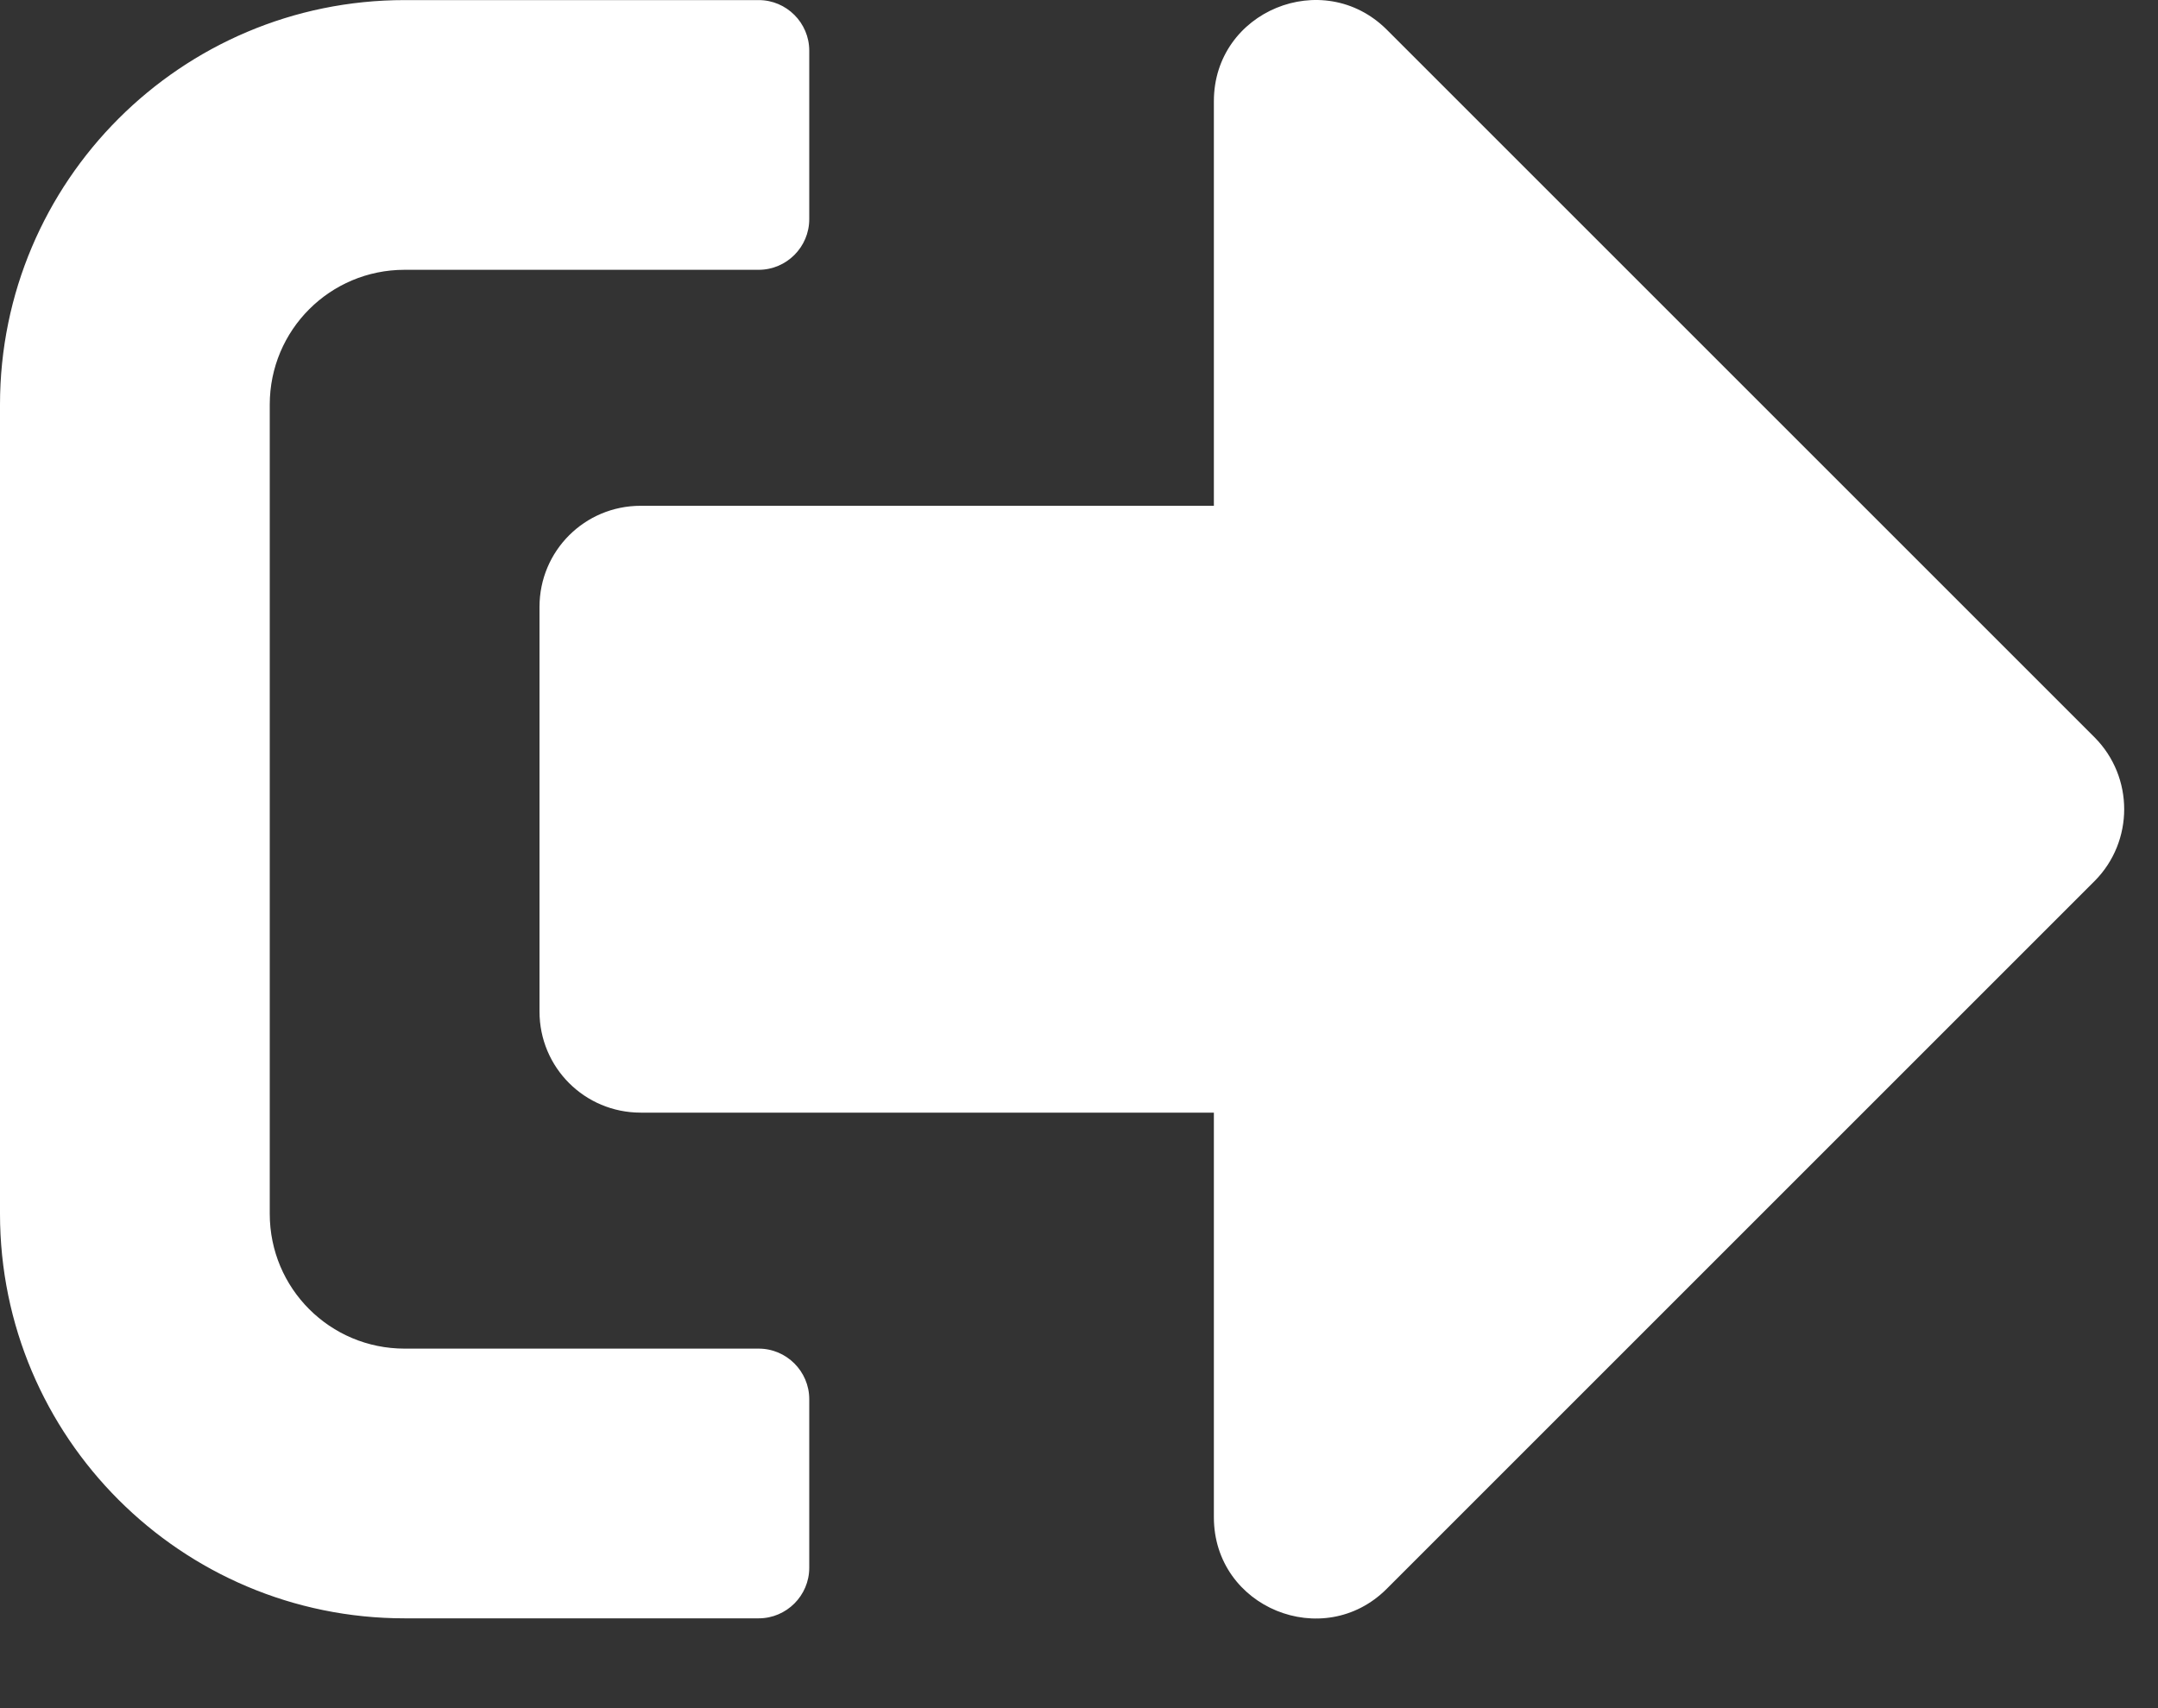 <svg width="24" height="19" viewBox="0 0 24 19" fill="none" xmlns="http://www.w3.org/2000/svg">
<rect x="0" y="0" width="24" height="19" fill="#333333" stroke="none"/>
<path d="M23.297 9.798L15.422 17.673C14.719 18.376 13.5 17.884 13.5 16.876V12.376H7.125C6.502 12.376 6 11.874 6 11.251V6.751C6 6.128 6.502 5.626 7.125 5.626H13.5V1.126C13.5 0.123 14.714 -0.374 15.422 0.329L23.297 8.204C23.733 8.645 23.733 9.357 23.297 9.798ZM9 17.439V15.563C9 15.254 8.747 15.001 8.438 15.001H4.5C3.67 15.001 3 14.331 3 13.501V4.501C3 3.671 3.67 3.001 4.5 3.001H8.438C8.747 3.001 9 2.748 9 2.438V0.563C9 0.254 8.747 0.001 8.438 0.001H4.5C2.016 0.001 0 2.017 0 4.501V13.501C0 15.985 2.016 18.001 4.5 18.001H8.438C8.747 18.001 9 17.748 9 17.439Z" fill="white"/>
</svg>
